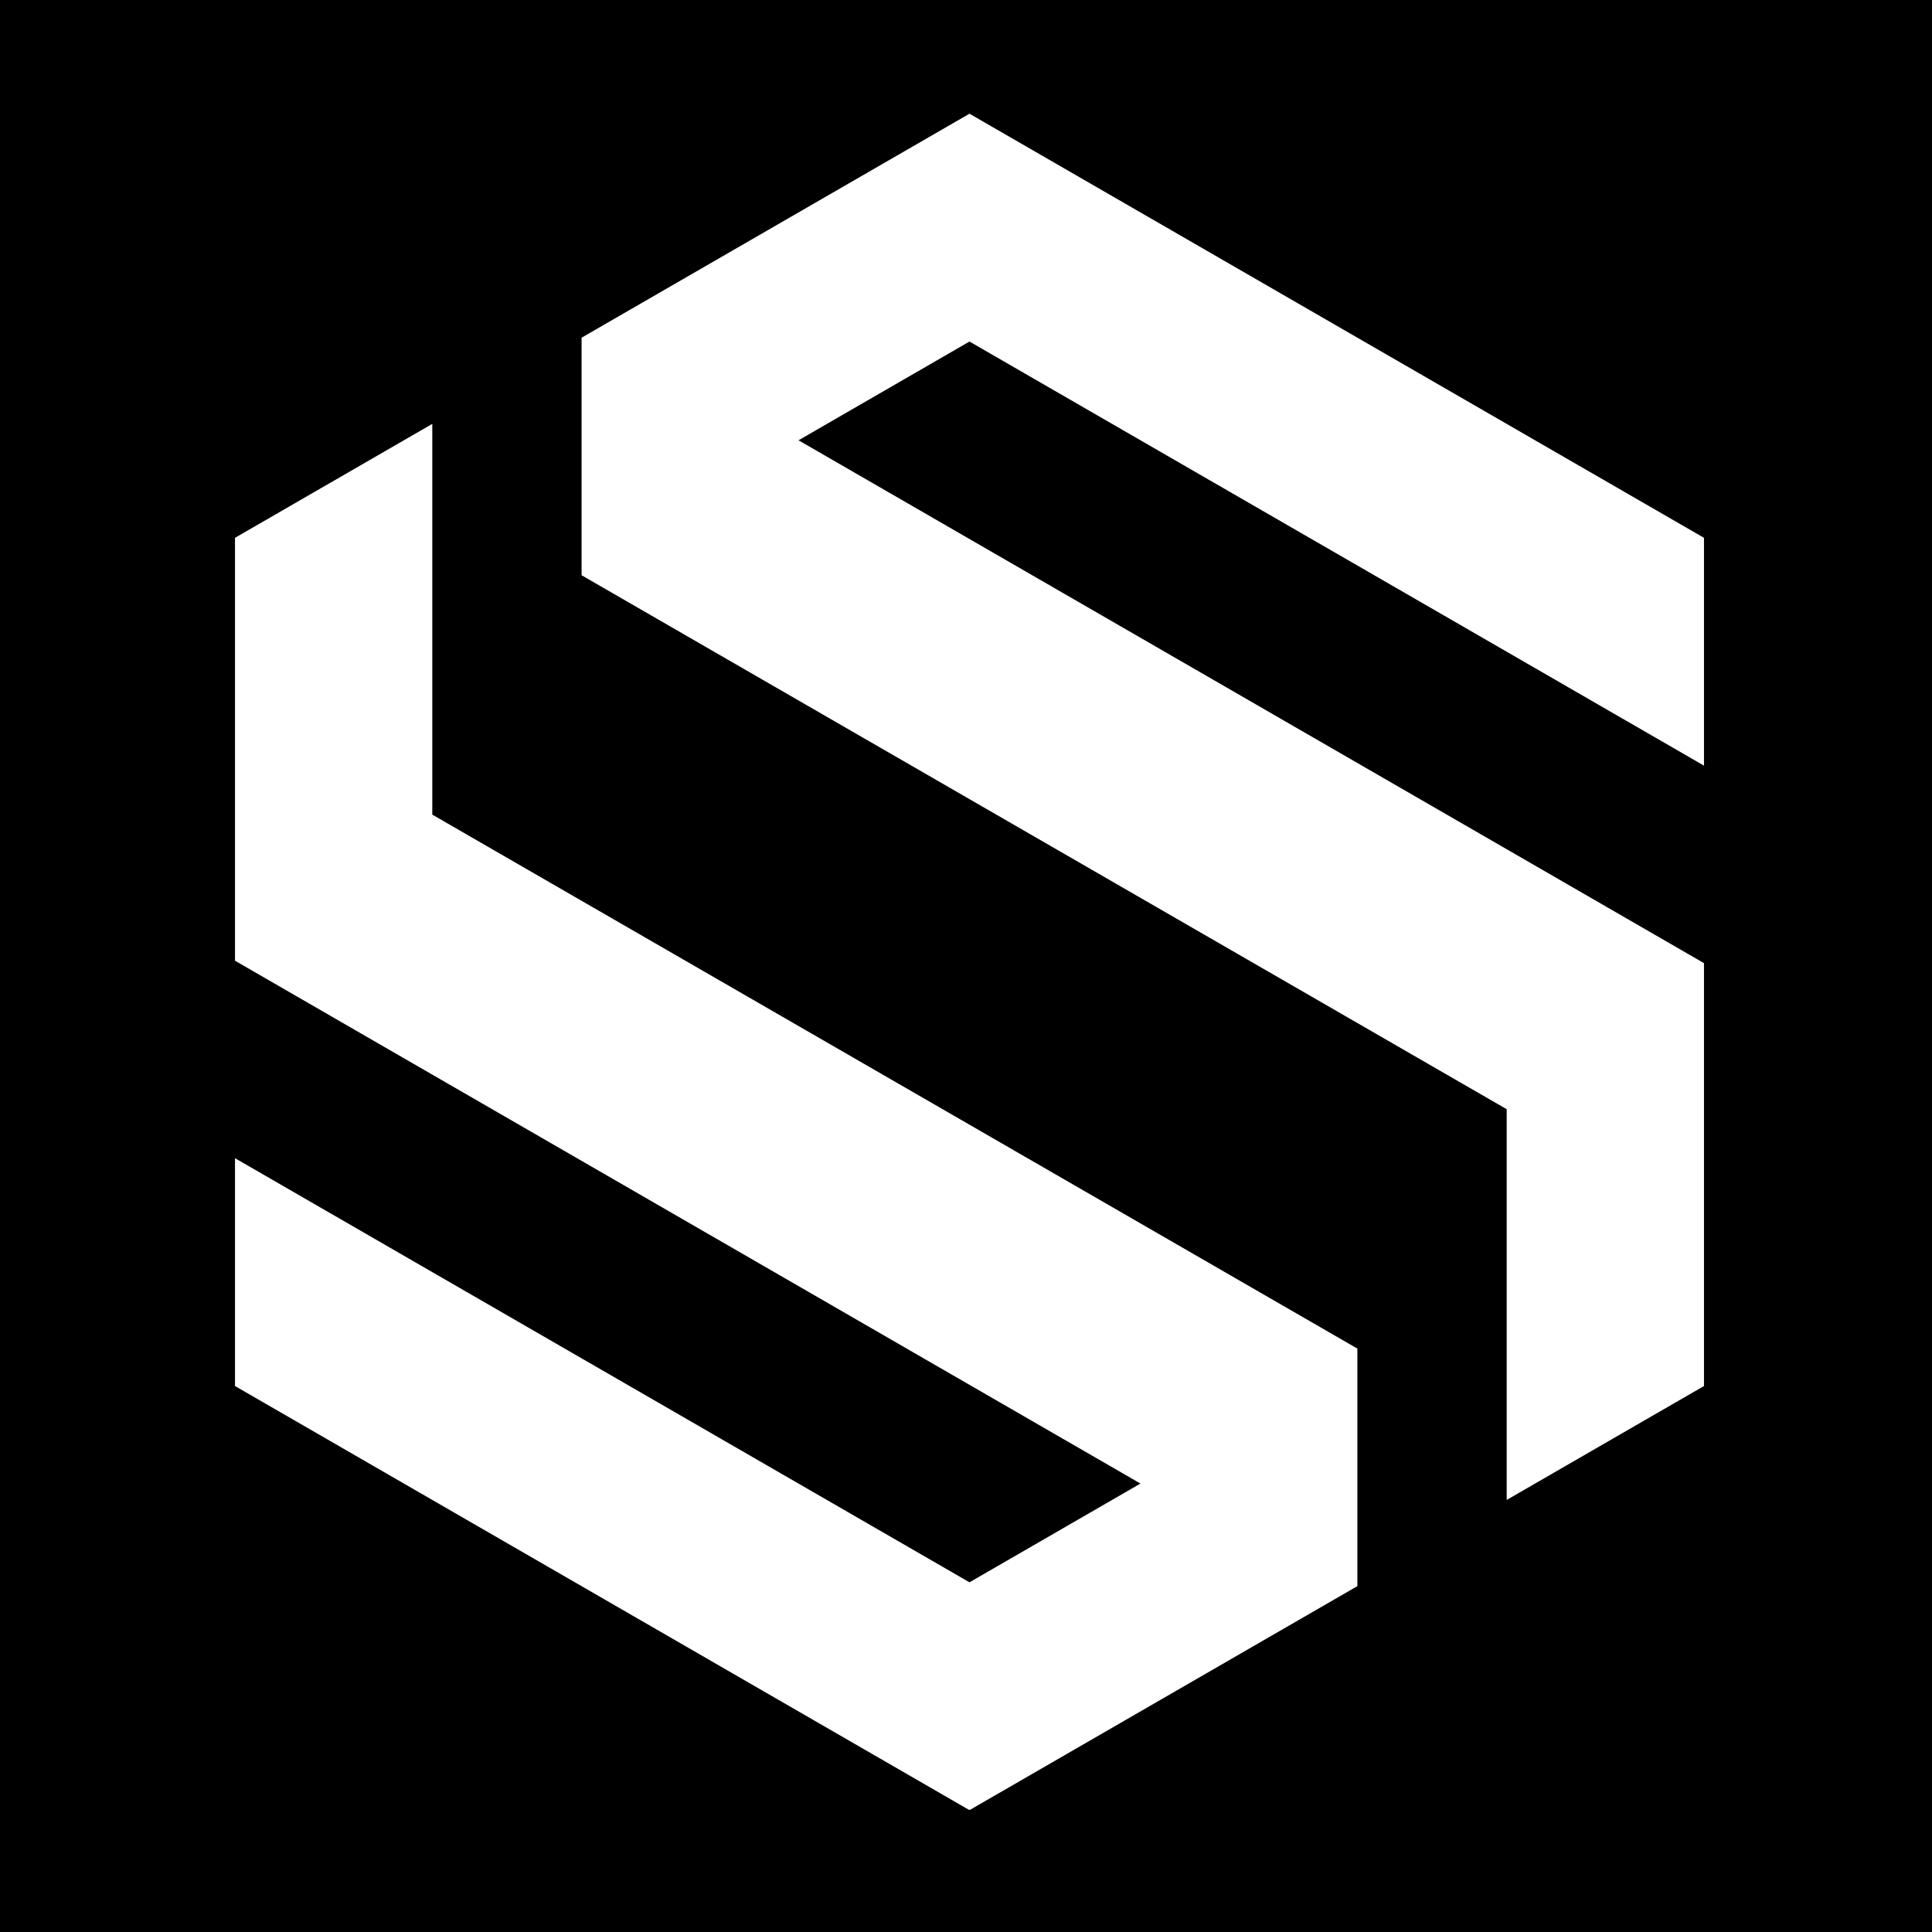 <svg xmlns="http://www.w3.org/2000/svg" xmlns:xlink="http://www.w3.org/1999/xlink" width="500" zoomAndPan="magnify" viewBox="0 0 375 375" height="500" preserveAspectRatio="xMidYMid meet" version="1.0"><defs><clipPath id="edf0259510"><path d="M 112 22.035 L 330.602 22.035 L 330.602 292 L 112 292 Z M 112 22.035 " clip-rule="nonzero"/></clipPath><clipPath id="e73281bc2c"><path d="M 45.602 82 L 264 82 L 264 351.285 L 45.602 351.285 Z M 45.602 82 " clip-rule="nonzero"/></clipPath></defs><rect x="-37.5" width="450" fill="#ffffff" y="-37.5" height="450" fill-opacity="1"/><rect x="-37.5" width="450" fill="#000000" y="-37.5" height="450" fill-opacity="1"/><g clip-path="url(#edf0259510)"><path fill="#ffffff" d="M 154.992 85.461 L 188.176 66.293 L 330.742 148.609 L 330.742 104.391 L 188.176 22.07 L 112.887 65.547 L 112.887 111.656 L 292.449 215.297 L 292.449 291.137 L 330.742 269.027 L 330.742 186.945 Z M 154.992 85.461 " fill-opacity="1" fill-rule="nonzero"/></g><g clip-path="url(#e73281bc2c)"><path fill="#ffffff" d="M 221.363 287.957 L 188.176 307.125 L 45.613 224.805 L 45.613 269.027 L 188.176 351.348 L 263.465 307.867 L 263.465 261.762 L 83.906 158.117 L 83.906 82.277 L 45.613 104.391 L 45.613 186.473 Z M 221.363 287.957 " fill-opacity="1" fill-rule="nonzero"/></g></svg>